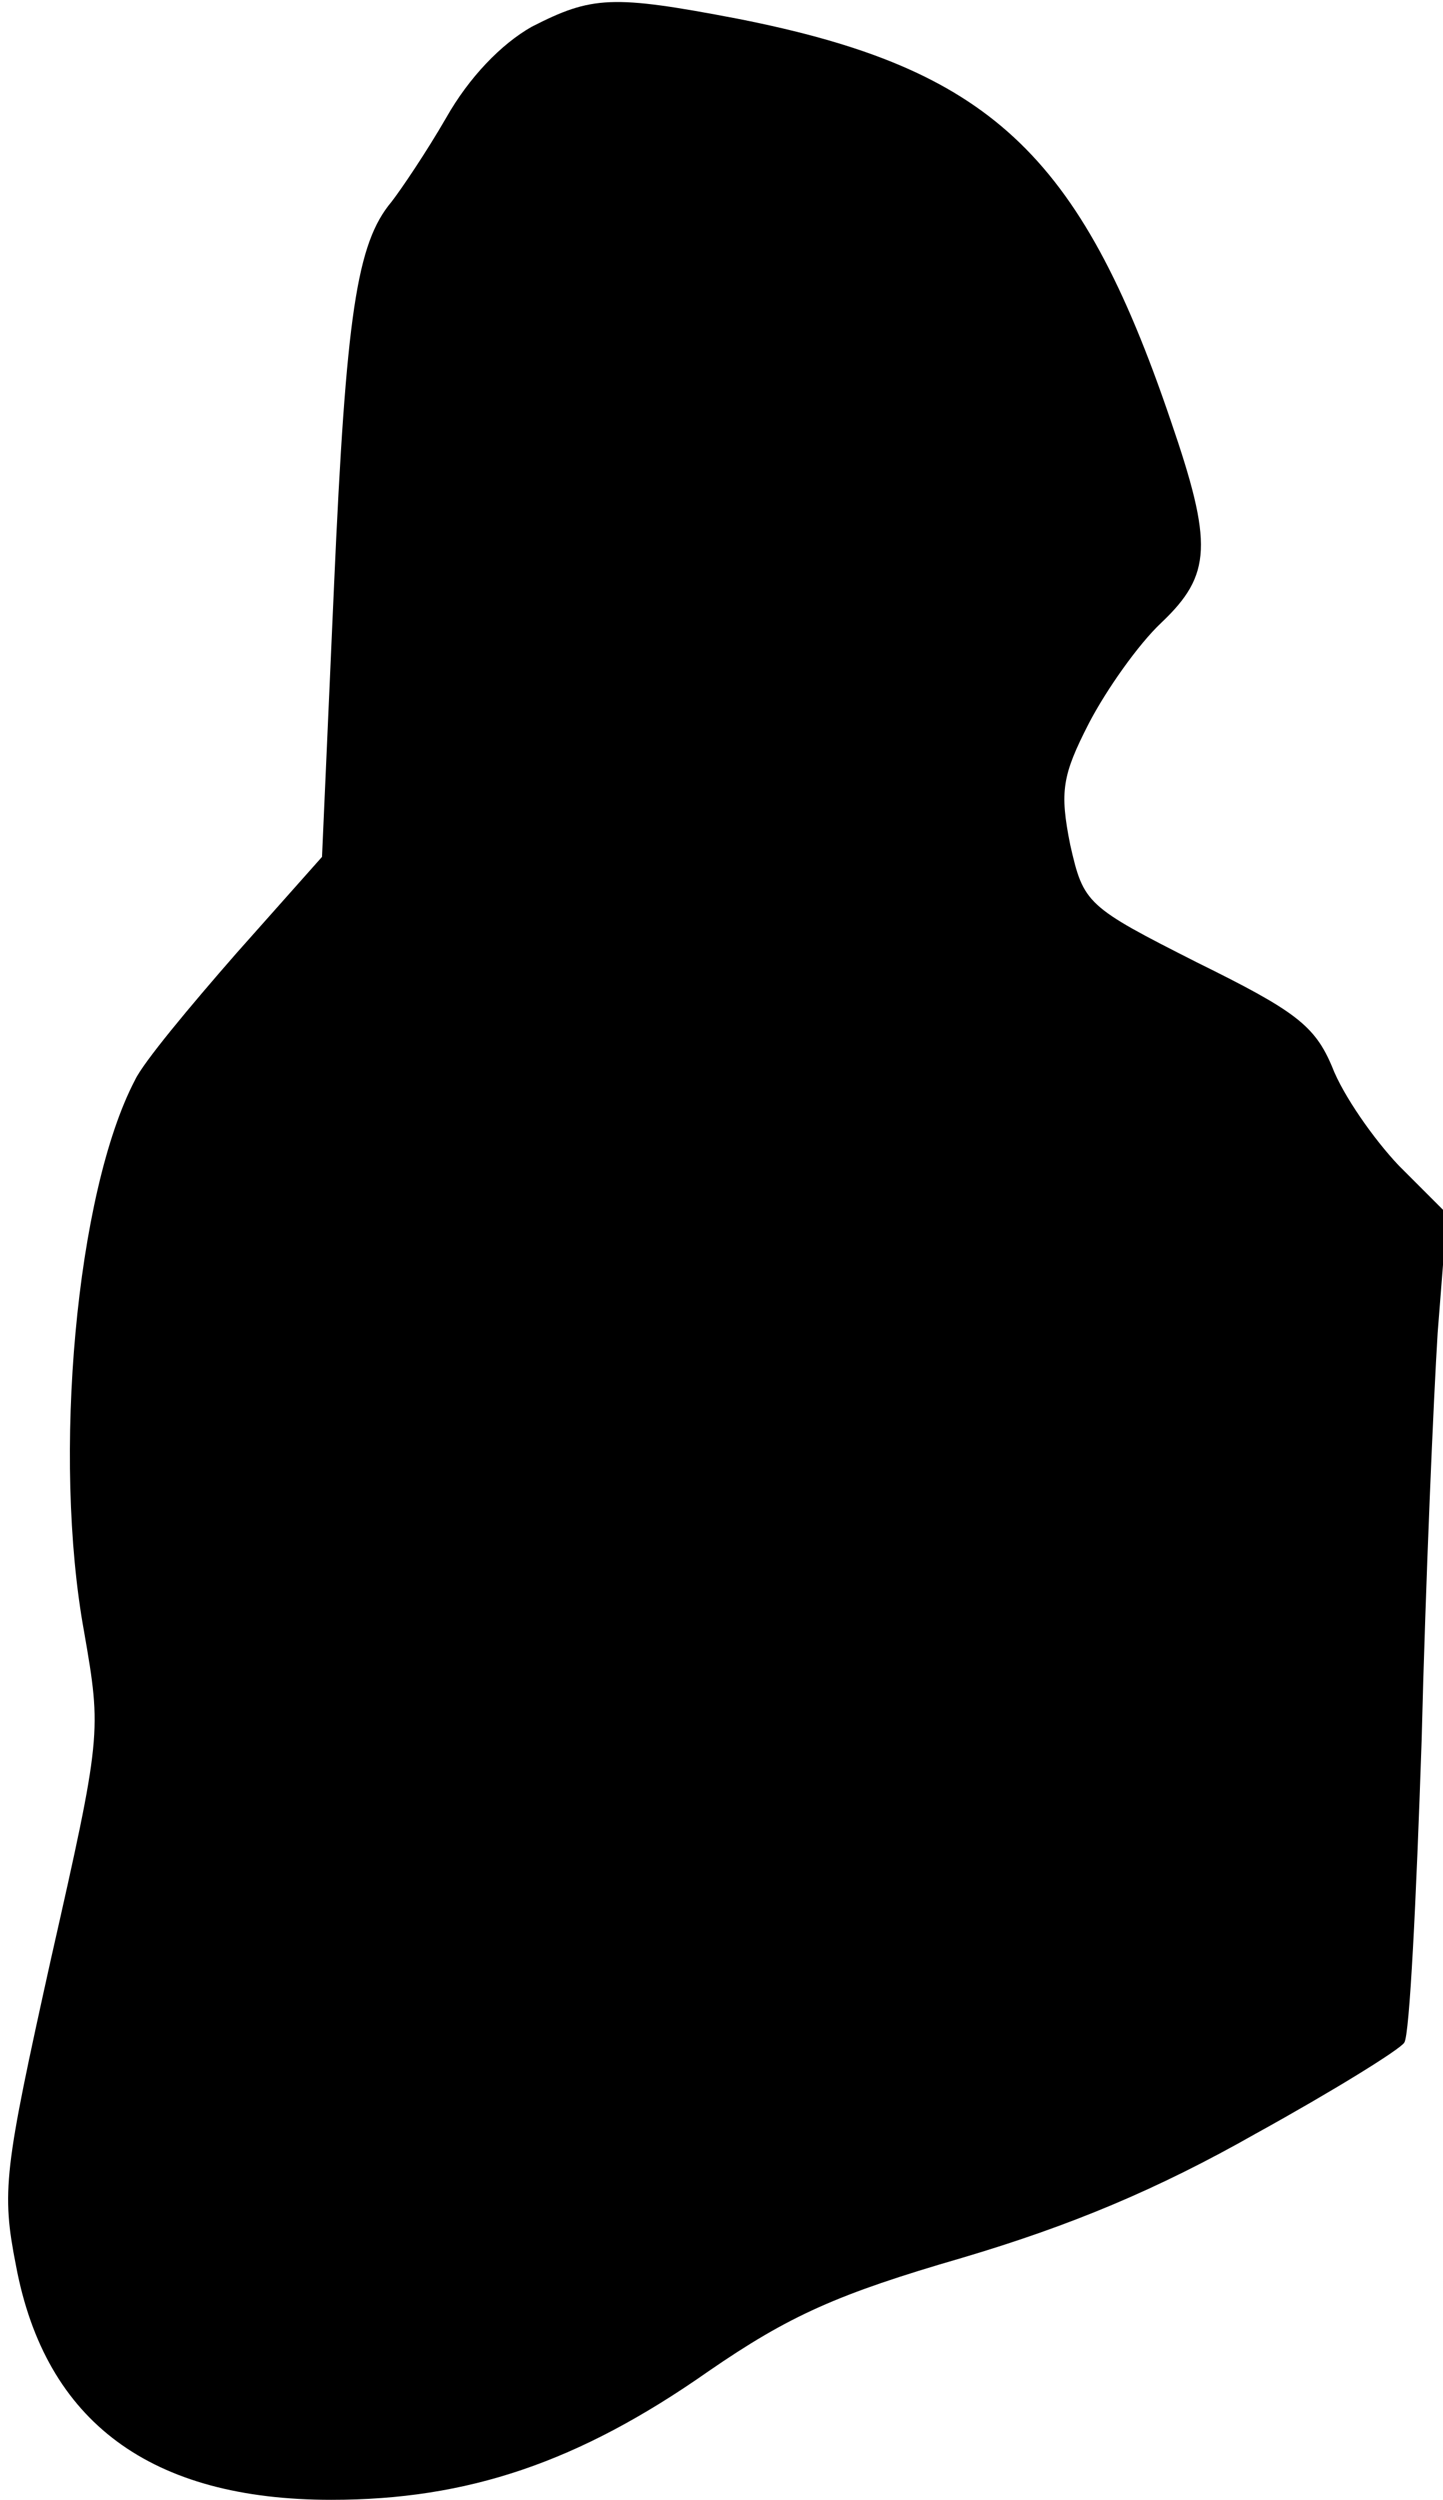 <?xml version="1.0" standalone="no"?>
<!DOCTYPE svg PUBLIC "-//W3C//DTD SVG 20010904//EN"
 "http://www.w3.org/TR/2001/REC-SVG-20010904/DTD/svg10.dtd">
<svg version="1.0" xmlns="http://www.w3.org/2000/svg"
 width="108pt" height="187pt" viewBox="0 0 108 187"
 preserveAspectRatio="xMidYMid meet">
<g transform="translate(0,187) scale(0.1,-0.1)"
fill="#000000" stroke="none">
<path fill="#000000" stroke="none" d="M398 1850 c-23 -13 -47 -38 -64 -68
-15 -26 -34 -54 -41 -63 -26 -31 -34 -84 -43 -287 l-9 -203 -64 -72 c-35 -40
-70 -82 -76 -95 -44 -84 -62 -282 -38 -413 13 -75 13 -77 -25 -245 -35 -158
-37 -173 -26 -229 22 -117 101 -175 236 -175 102 0 185 28 282 96 61 42 97 58
190 85 81 24 146 51 220 93 58 32 108 63 111 68 4 5 9 107 13 226 3 120 9 257
12 305 l7 89 -36 36 c-19 20 -42 53 -50 74 -13 31 -28 42 -101 78 -83 42 -85
44 -95 88 -8 40 -6 52 14 91 13 25 37 59 54 75 38 36 39 59 7 152 -68 200
-136 263 -324 300 -94 18 -109 17 -154 -6z"/>
</g>
</svg>
